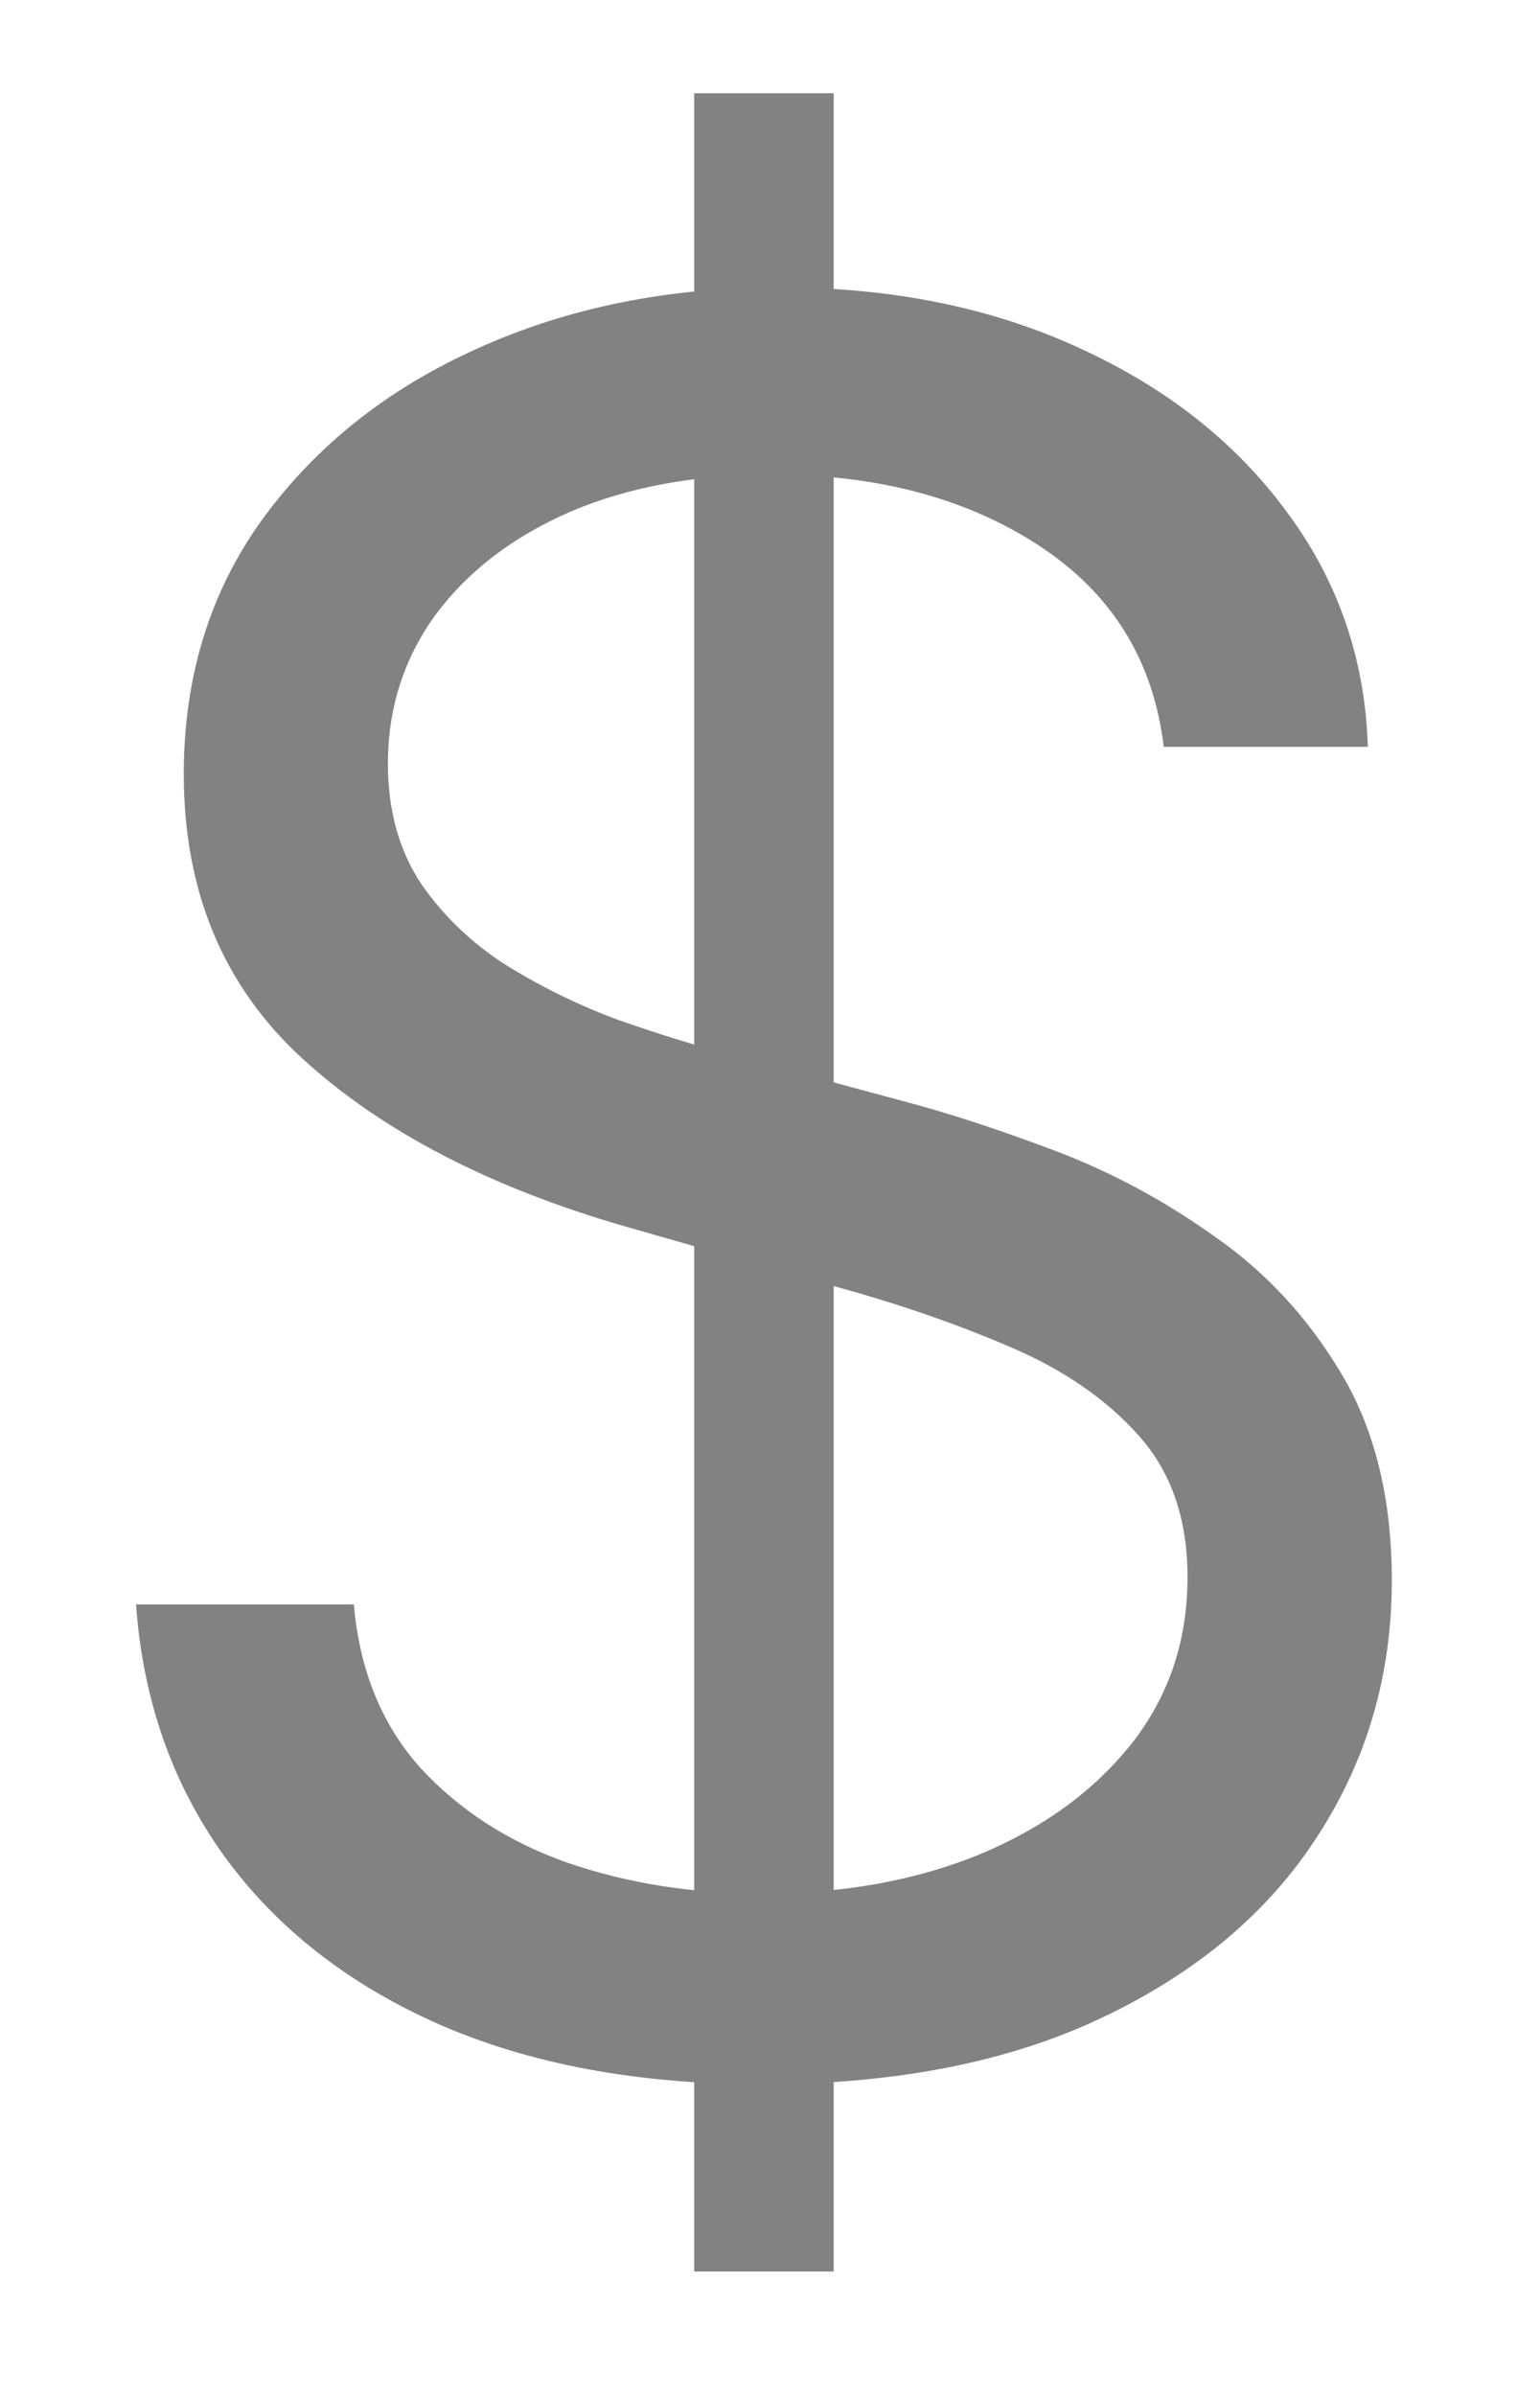 <svg width="9" height="14" viewBox="0 0 9 14" fill="none" xmlns="http://www.w3.org/2000/svg">
<path d="M4.057 13.273V0.545H4.872V13.273H4.057ZM6.801 4.364C6.741 3.86 6.5 3.469 6.075 3.19C5.651 2.912 5.131 2.773 4.514 2.773C4.063 2.773 3.669 2.846 3.331 2.991C2.996 3.137 2.734 3.338 2.545 3.593C2.36 3.848 2.267 4.138 2.267 4.463C2.267 4.735 2.332 4.969 2.461 5.164C2.594 5.356 2.763 5.517 2.968 5.646C3.174 5.772 3.389 5.877 3.614 5.96C3.84 6.039 4.047 6.104 4.236 6.153L5.27 6.432C5.535 6.501 5.83 6.598 6.155 6.72C6.483 6.843 6.796 7.01 7.094 7.222C7.396 7.431 7.645 7.7 7.84 8.028C8.036 8.356 8.134 8.759 8.134 9.236C8.134 9.786 7.989 10.283 7.701 10.727C7.416 11.171 6.998 11.524 6.448 11.786C5.901 12.048 5.237 12.179 4.455 12.179C3.725 12.179 3.094 12.061 2.56 11.826C2.03 11.591 1.612 11.262 1.308 10.842C1.006 10.421 0.835 9.932 0.795 9.375H2.068C2.101 9.759 2.231 10.078 2.456 10.329C2.685 10.578 2.973 10.764 3.321 10.886C3.672 11.006 4.05 11.065 4.455 11.065C4.925 11.065 5.348 10.989 5.722 10.837C6.097 10.681 6.393 10.465 6.612 10.19C6.831 9.912 6.94 9.587 6.94 9.216C6.94 8.878 6.846 8.603 6.657 8.391C6.468 8.178 6.219 8.006 5.911 7.874C5.603 7.741 5.27 7.625 4.912 7.526L3.659 7.168C2.864 6.939 2.234 6.612 1.77 6.188C1.306 5.764 1.074 5.209 1.074 4.523C1.074 3.953 1.228 3.455 1.536 3.031C1.848 2.604 2.265 2.272 2.789 2.037C3.316 1.798 3.904 1.679 4.554 1.679C5.21 1.679 5.794 1.797 6.304 2.032C6.814 2.264 7.219 2.582 7.517 2.987C7.819 3.391 7.978 3.85 7.994 4.364H6.801Z" fill="#828282"/>
</svg>

